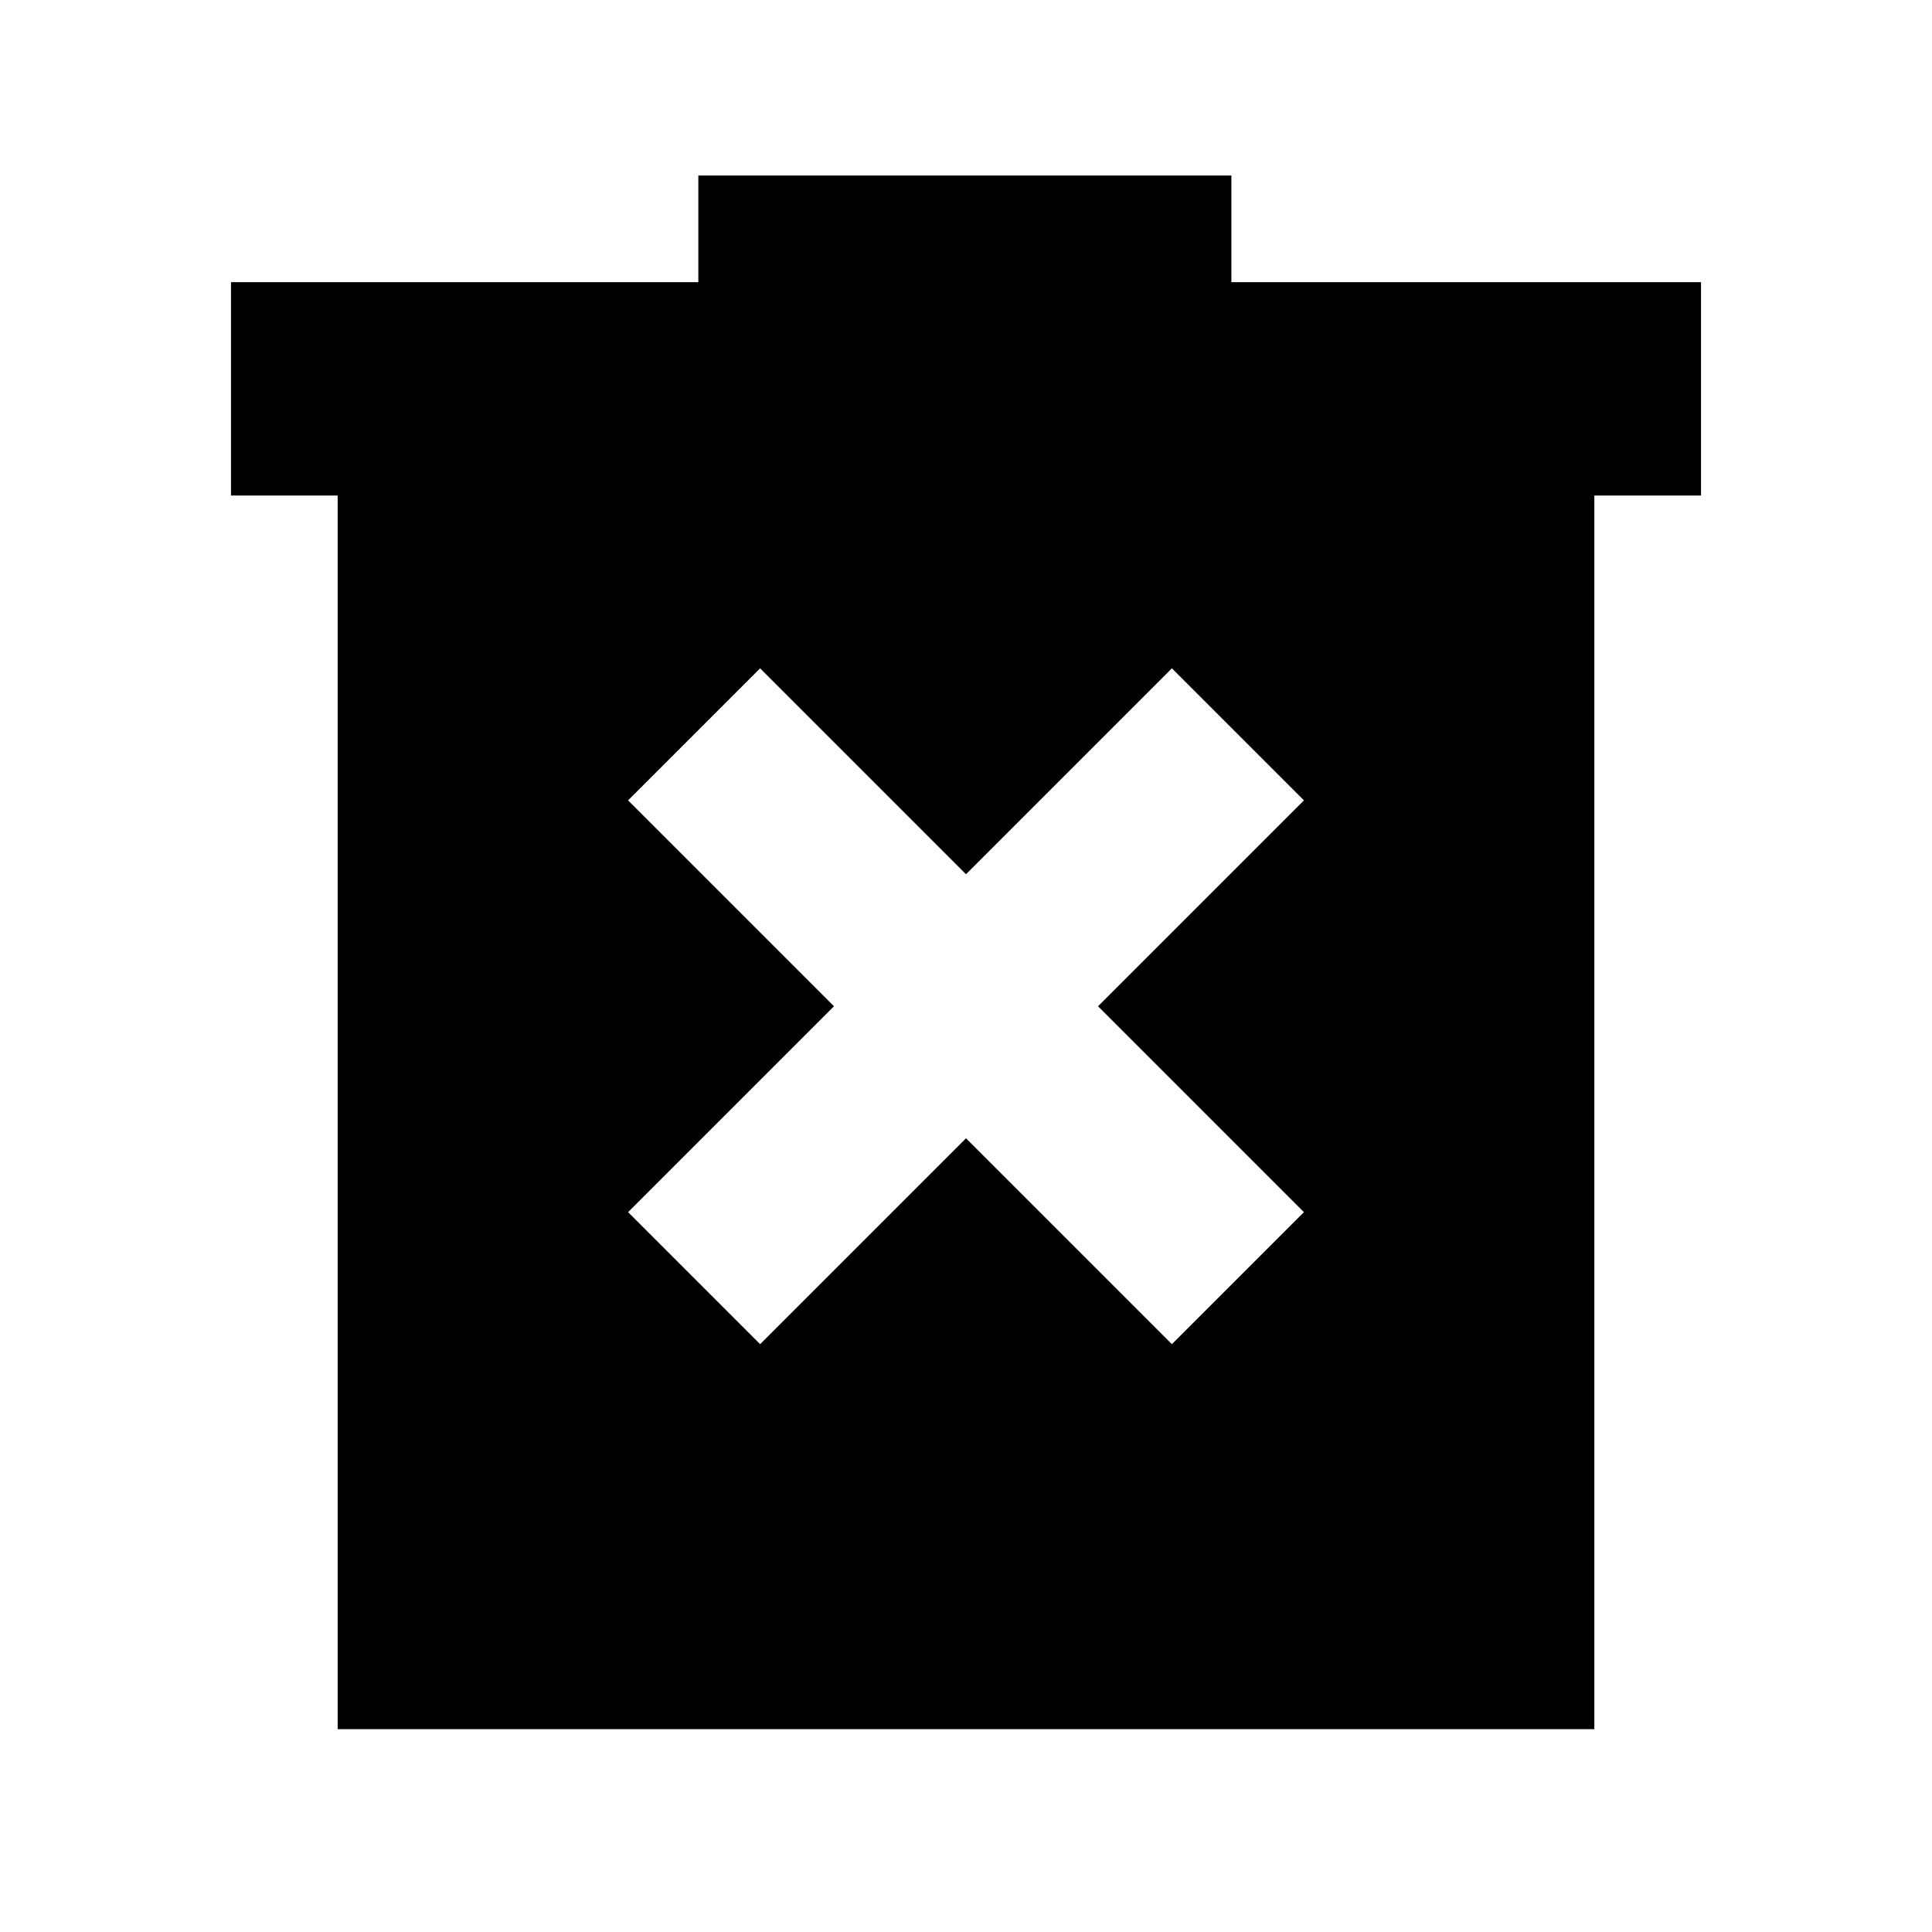 <svg xmlns="http://www.w3.org/2000/svg" height="24" viewBox="0 -960 960 960" width="24"><path d="M377.696-292.087 480-394.391l102.304 102.304 65.609-65.609L545.609-460l102.304-102.304-65.609-65.609L480-525.609 377.696-627.913l-65.609 65.609L414.391-460 312.087-357.696l65.609 65.609ZM167.781-100.782v-613H114.78v-106.002h232.219v-53H611.87v53h233.35v106.002h-53.001v613H167.781Z"/></svg>